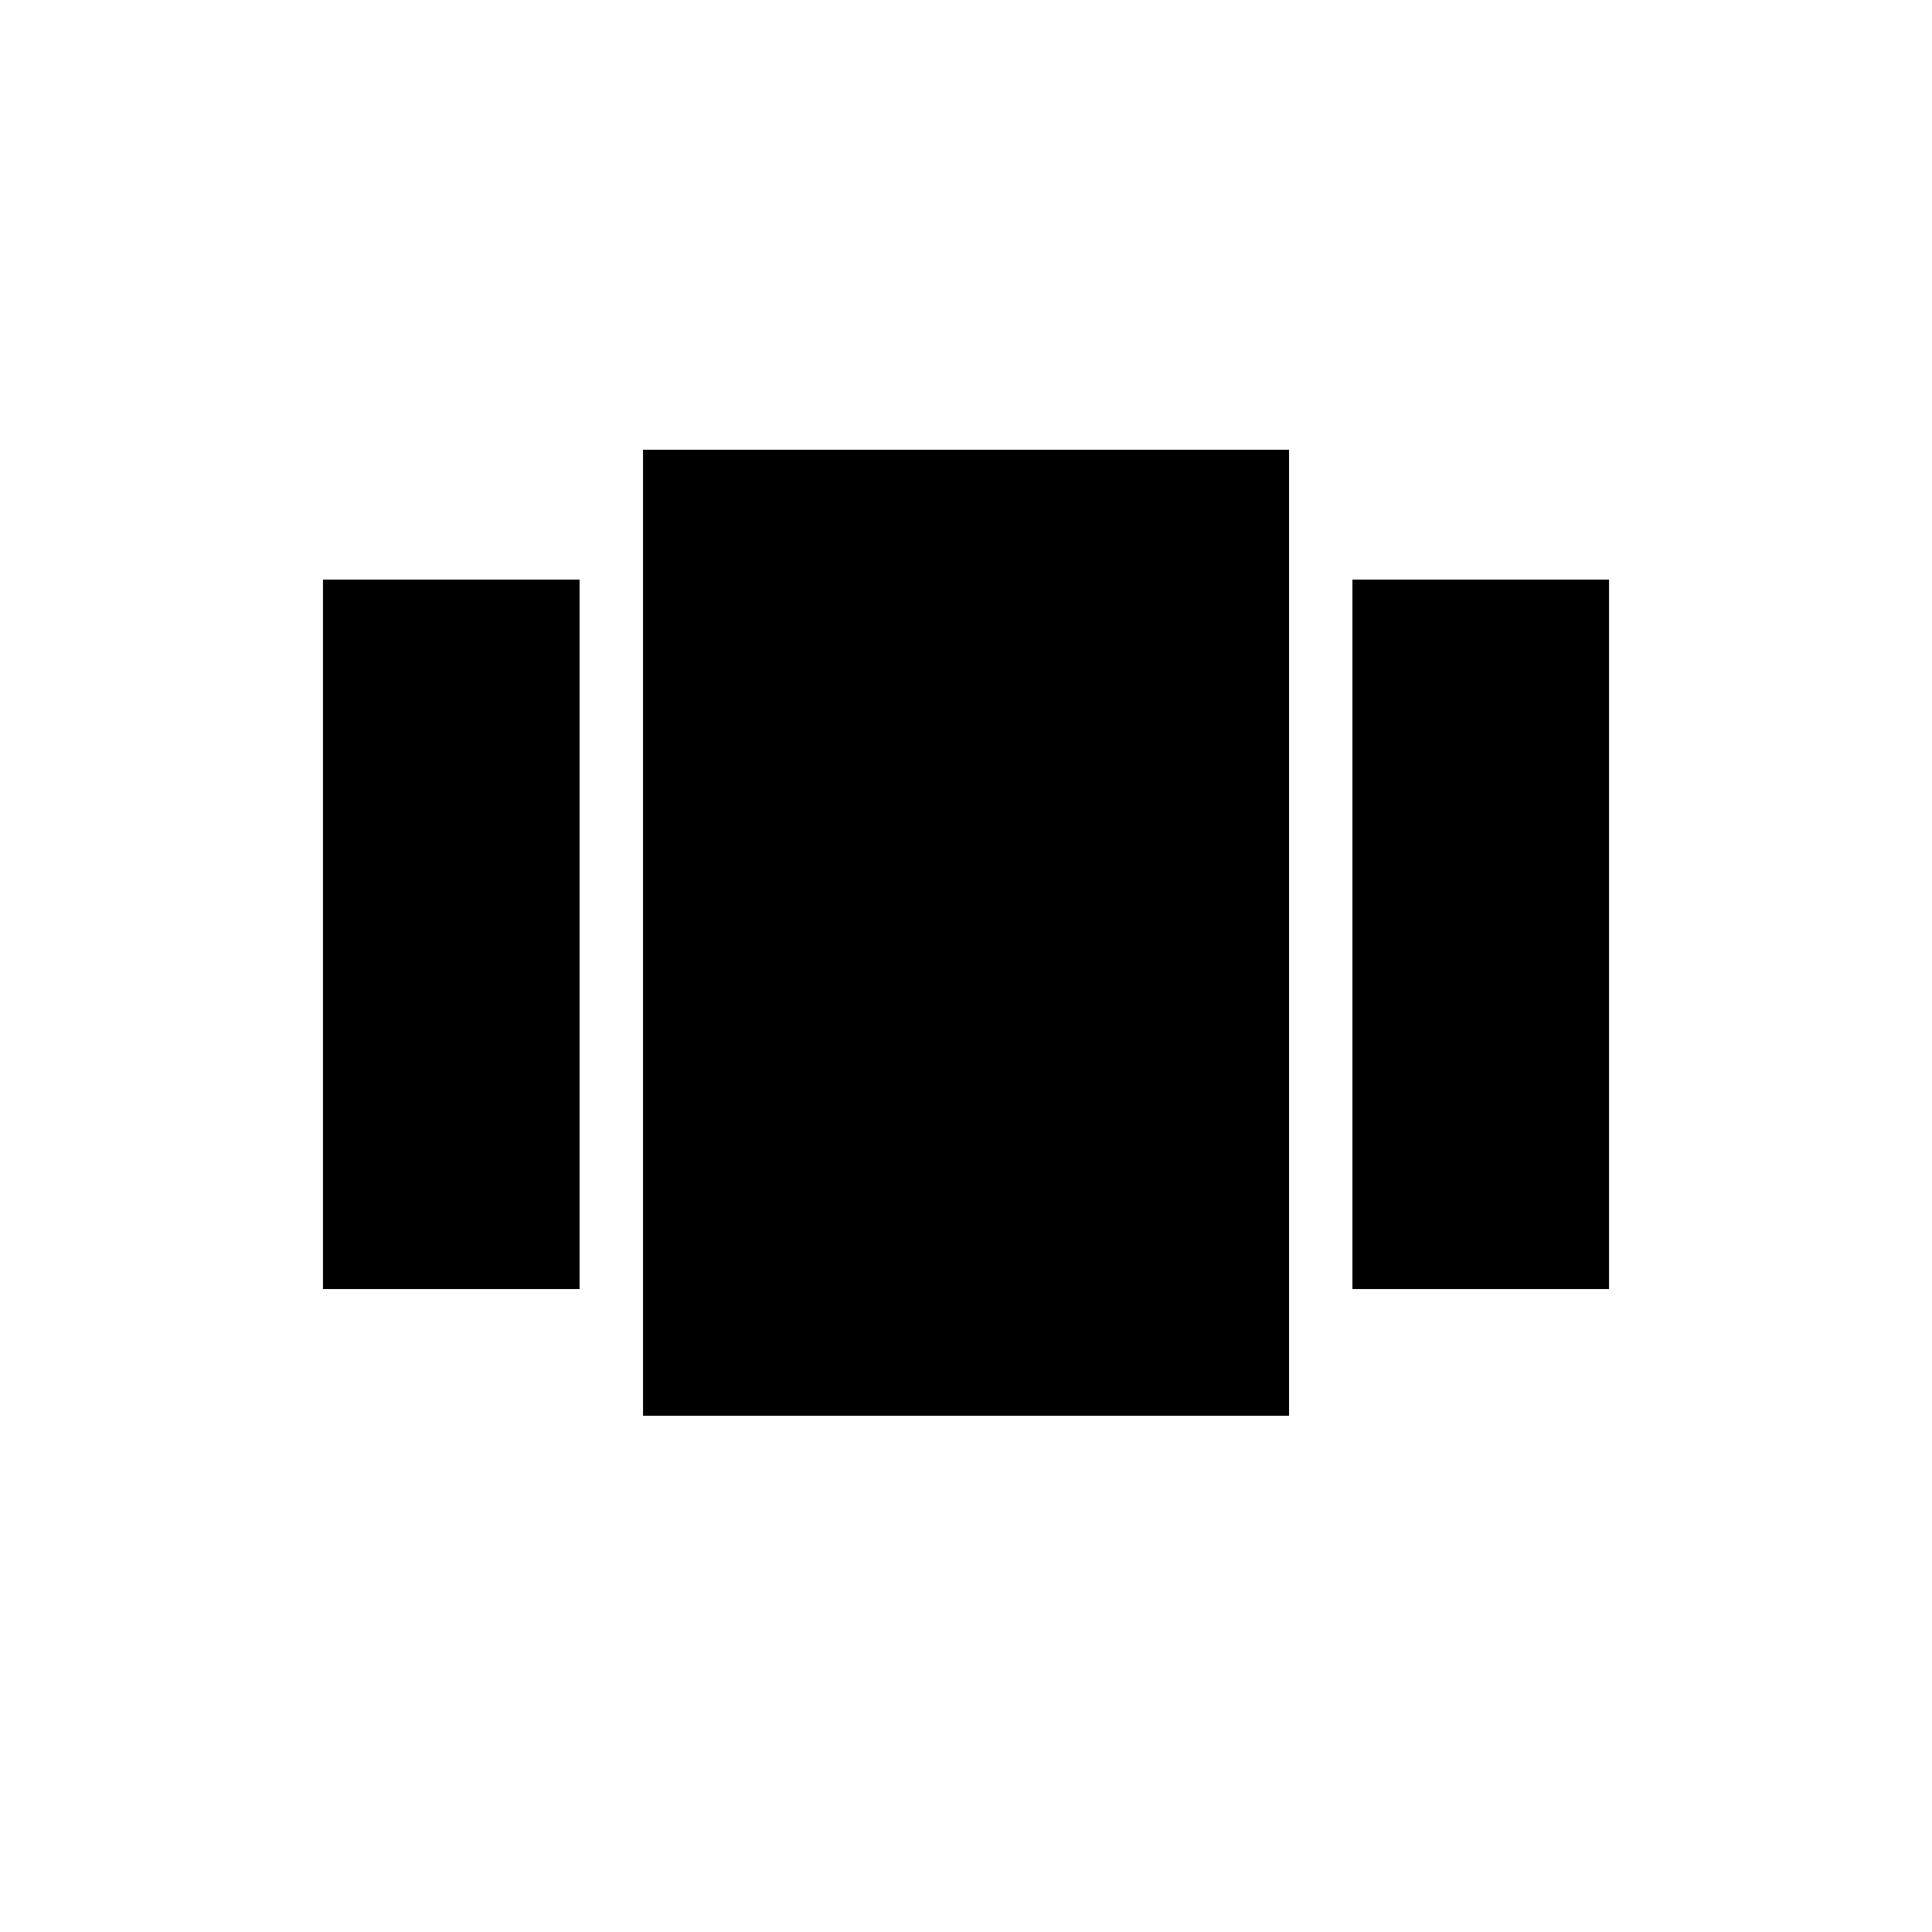 <!-- Generated by IcoMoon.io -->
<svg version="1.1" xmlns="http://www.w3.org/2000/svg" width="24" height="24" viewBox="0 0 24 24">
<title>view_carousel</title>
<path d="M16.8 7.2h3.188v8.813h-3.188v-8.813zM4.012 16.013v-8.813h3.188v8.813h-3.188zM7.988 17.587v-12h8.025v12h-8.025z"></path>
</svg>
